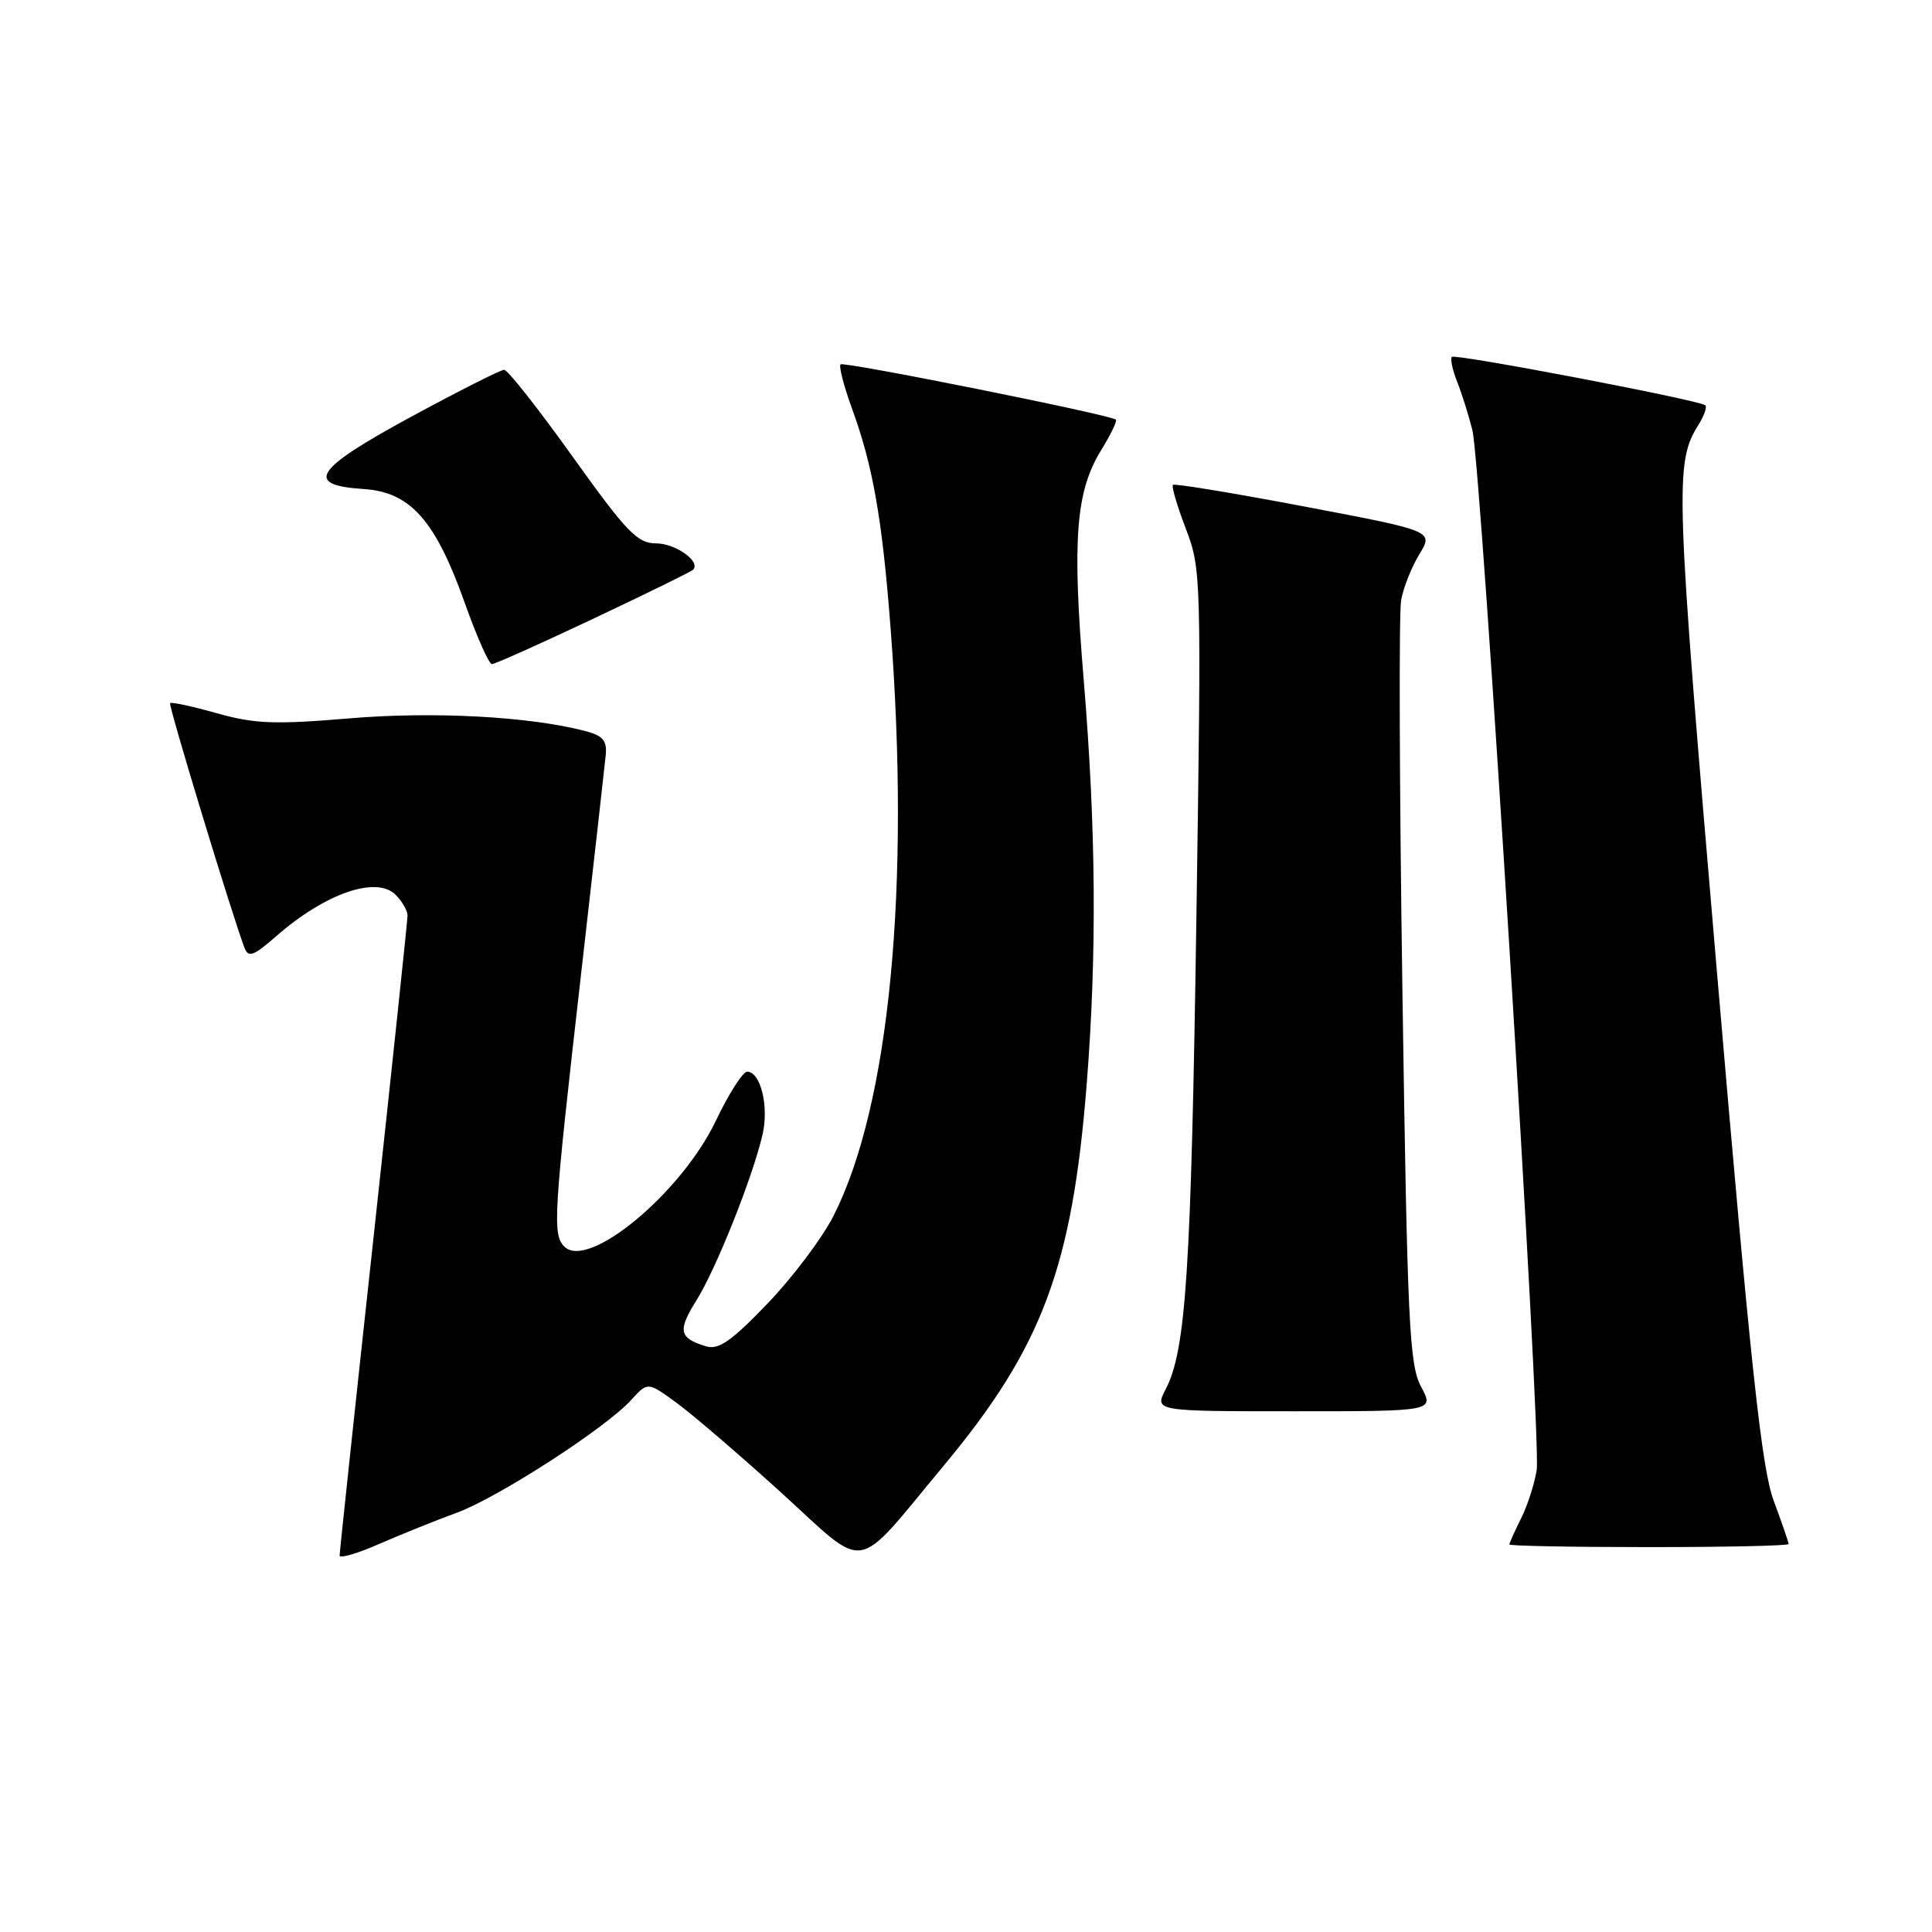 <?xml version="1.0" encoding="UTF-8" standalone="no"?>
<!DOCTYPE svg PUBLIC "-//W3C//DTD SVG 1.1//EN" "http://www.w3.org/Graphics/SVG/1.1/DTD/svg11.dtd" >
<svg xmlns="http://www.w3.org/2000/svg" xmlns:xlink="http://www.w3.org/1999/xlink" version="1.1" viewBox="0 0 256 256">
 <g >
 <path fill="currentColor"
d=" M 60.44 200.48 C 65.91 198.50 80.29 189.21 83.66 185.48 C 85.83 183.09 85.83 183.09 89.66 185.89 C 91.77 187.43 98.00 192.78 103.50 197.77 C 115.16 208.36 112.96 208.73 125.07 194.18 C 138.09 178.54 142.07 167.91 143.99 143.70 C 145.36 126.40 145.23 109.77 143.59 90.00 C 142.05 71.48 142.54 65.11 145.91 59.65 C 147.18 57.58 148.06 55.76 147.86 55.60 C 147.04 54.94 111.80 47.87 111.38 48.28 C 111.13 48.53 111.81 51.16 112.89 54.12 C 115.66 61.72 116.88 68.64 117.99 83.00 C 120.66 117.57 117.87 146.46 110.45 161.10 C 108.96 164.04 105.02 169.27 101.70 172.73 C 96.94 177.69 95.22 178.89 93.58 178.40 C 89.98 177.32 89.76 176.34 92.25 172.36 C 94.90 168.14 99.80 155.82 101.06 150.25 C 101.89 146.54 100.77 142.00 99.00 142.00 C 98.43 142.00 96.55 144.95 94.83 148.55 C 90.26 158.11 77.93 168.33 74.78 165.18 C 73.19 163.59 73.34 161.15 76.95 129.47 C 78.64 114.64 80.13 101.41 80.26 100.07 C 80.45 98.12 79.90 97.48 77.49 96.85 C 70.10 94.93 57.38 94.25 46.26 95.19 C 36.41 96.02 33.76 95.92 28.74 94.51 C 25.48 93.59 22.69 92.99 22.54 93.17 C 22.29 93.46 30.81 121.45 32.41 125.63 C 32.91 126.92 33.63 126.65 36.52 124.12 C 43.05 118.38 49.86 116.01 52.43 118.57 C 53.29 119.44 54.00 120.67 54.00 121.32 C 54.00 121.97 51.97 141.14 49.50 163.93 C 47.02 186.71 45.00 205.70 45.00 206.12 C 45.00 206.54 47.36 205.85 50.25 204.58 C 53.14 203.32 57.72 201.47 60.44 200.48 Z  M 237.00 204.59 C 237.00 204.36 236.11 201.78 235.02 198.84 C 233.42 194.52 231.98 181.18 227.52 128.98 C 221.97 64.09 221.88 61.36 225.09 56.23 C 225.82 55.05 226.22 53.92 225.96 53.70 C 225.14 53.01 192.82 46.84 192.38 47.29 C 192.14 47.53 192.46 49.02 193.09 50.61 C 193.72 52.20 194.62 55.08 195.10 57.00 C 196.28 61.78 204.25 190.68 203.62 194.78 C 203.34 196.59 202.41 199.47 201.56 201.18 C 200.70 202.90 200.00 204.46 200.00 204.65 C 200.00 204.84 208.32 205.00 218.50 205.00 C 228.68 205.00 237.00 204.82 237.00 204.59 Z  M 188.30 183.75 C 186.74 180.84 186.48 175.39 185.83 131.50 C 185.43 104.55 185.35 81.15 185.66 79.50 C 185.96 77.85 187.05 75.12 188.08 73.43 C 189.94 70.36 189.94 70.36 172.86 67.12 C 163.47 65.34 155.62 64.04 155.42 64.25 C 155.21 64.45 155.99 67.07 157.13 70.06 C 159.17 75.39 159.20 76.44 158.53 121.50 C 157.83 168.47 157.15 178.87 154.47 184.06 C 152.95 187.00 152.95 187.00 171.50 187.00 C 190.05 187.00 190.05 187.00 188.30 183.75 Z  M 78.64 81.97 C 85.65 78.66 91.59 75.75 91.83 75.50 C 92.91 74.42 89.51 72.00 86.93 72.00 C 84.46 72.00 83.04 70.52 75.87 60.50 C 71.35 54.18 67.27 49.00 66.80 49.00 C 66.34 49.00 60.78 51.81 54.45 55.24 C 41.62 62.20 40.25 64.29 48.20 64.80 C 54.37 65.20 57.69 68.94 61.57 79.85 C 63.16 84.33 64.79 88.00 65.18 88.00 C 65.57 88.00 71.62 85.29 78.64 81.97 Z "/>
</g>
</svg>